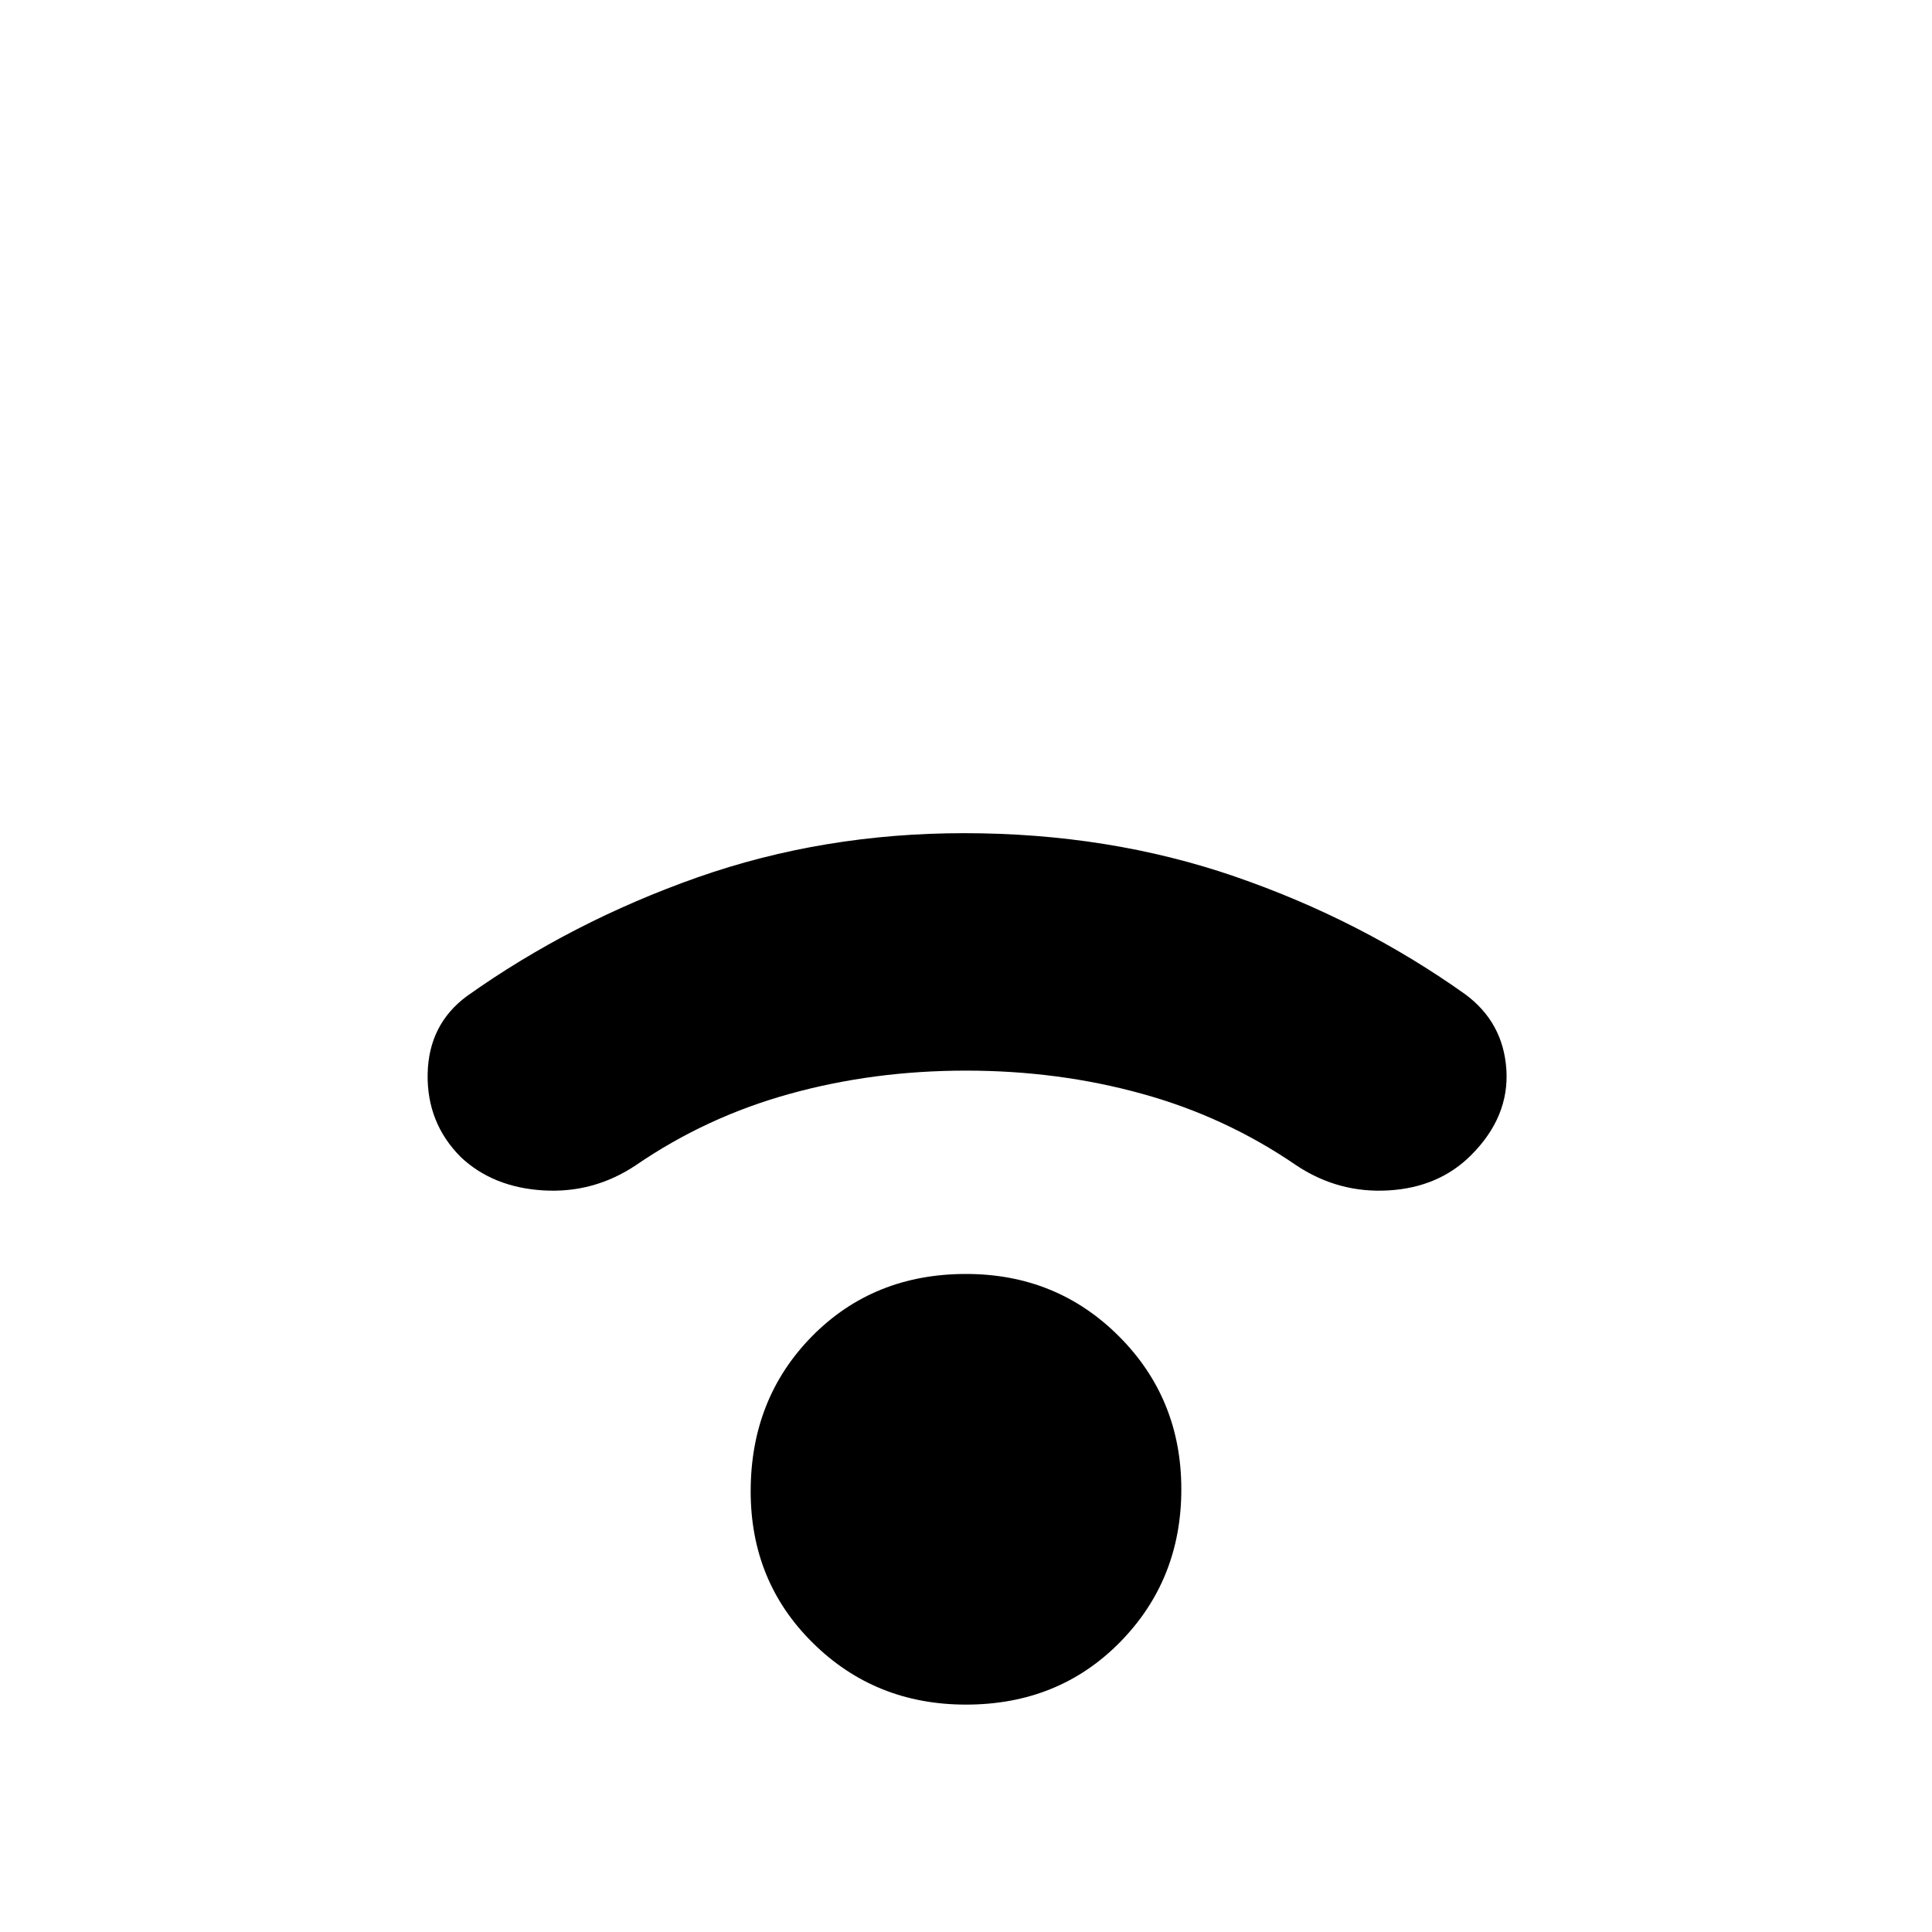 <svg xmlns="http://www.w3.org/2000/svg" height="20" width="20"><path d="M4.771 11.979Q4.417 11.625 4.427 11.115Q4.438 10.604 4.833 10.312Q5.917 9.542 7.219 9.083Q8.521 8.625 9.979 8.625Q11.479 8.625 12.781 9.073Q14.083 9.521 15.167 10.292Q15.562 10.583 15.594 11.073Q15.625 11.562 15.229 11.958Q14.896 12.292 14.375 12.323Q13.854 12.354 13.417 12.062Q12.688 11.562 11.823 11.323Q10.958 11.083 10 11.083Q9.042 11.083 8.177 11.323Q7.312 11.562 6.583 12.062Q6.146 12.354 5.625 12.323Q5.104 12.292 4.771 11.979ZM10 17.646Q9.062 17.646 8.417 17.01Q7.771 16.375 7.771 15.438Q7.771 14.479 8.406 13.833Q9.042 13.188 10 13.188Q10.938 13.188 11.583 13.833Q12.229 14.479 12.229 15.417Q12.229 16.354 11.594 17Q10.958 17.646 10 17.646Z"/></svg>